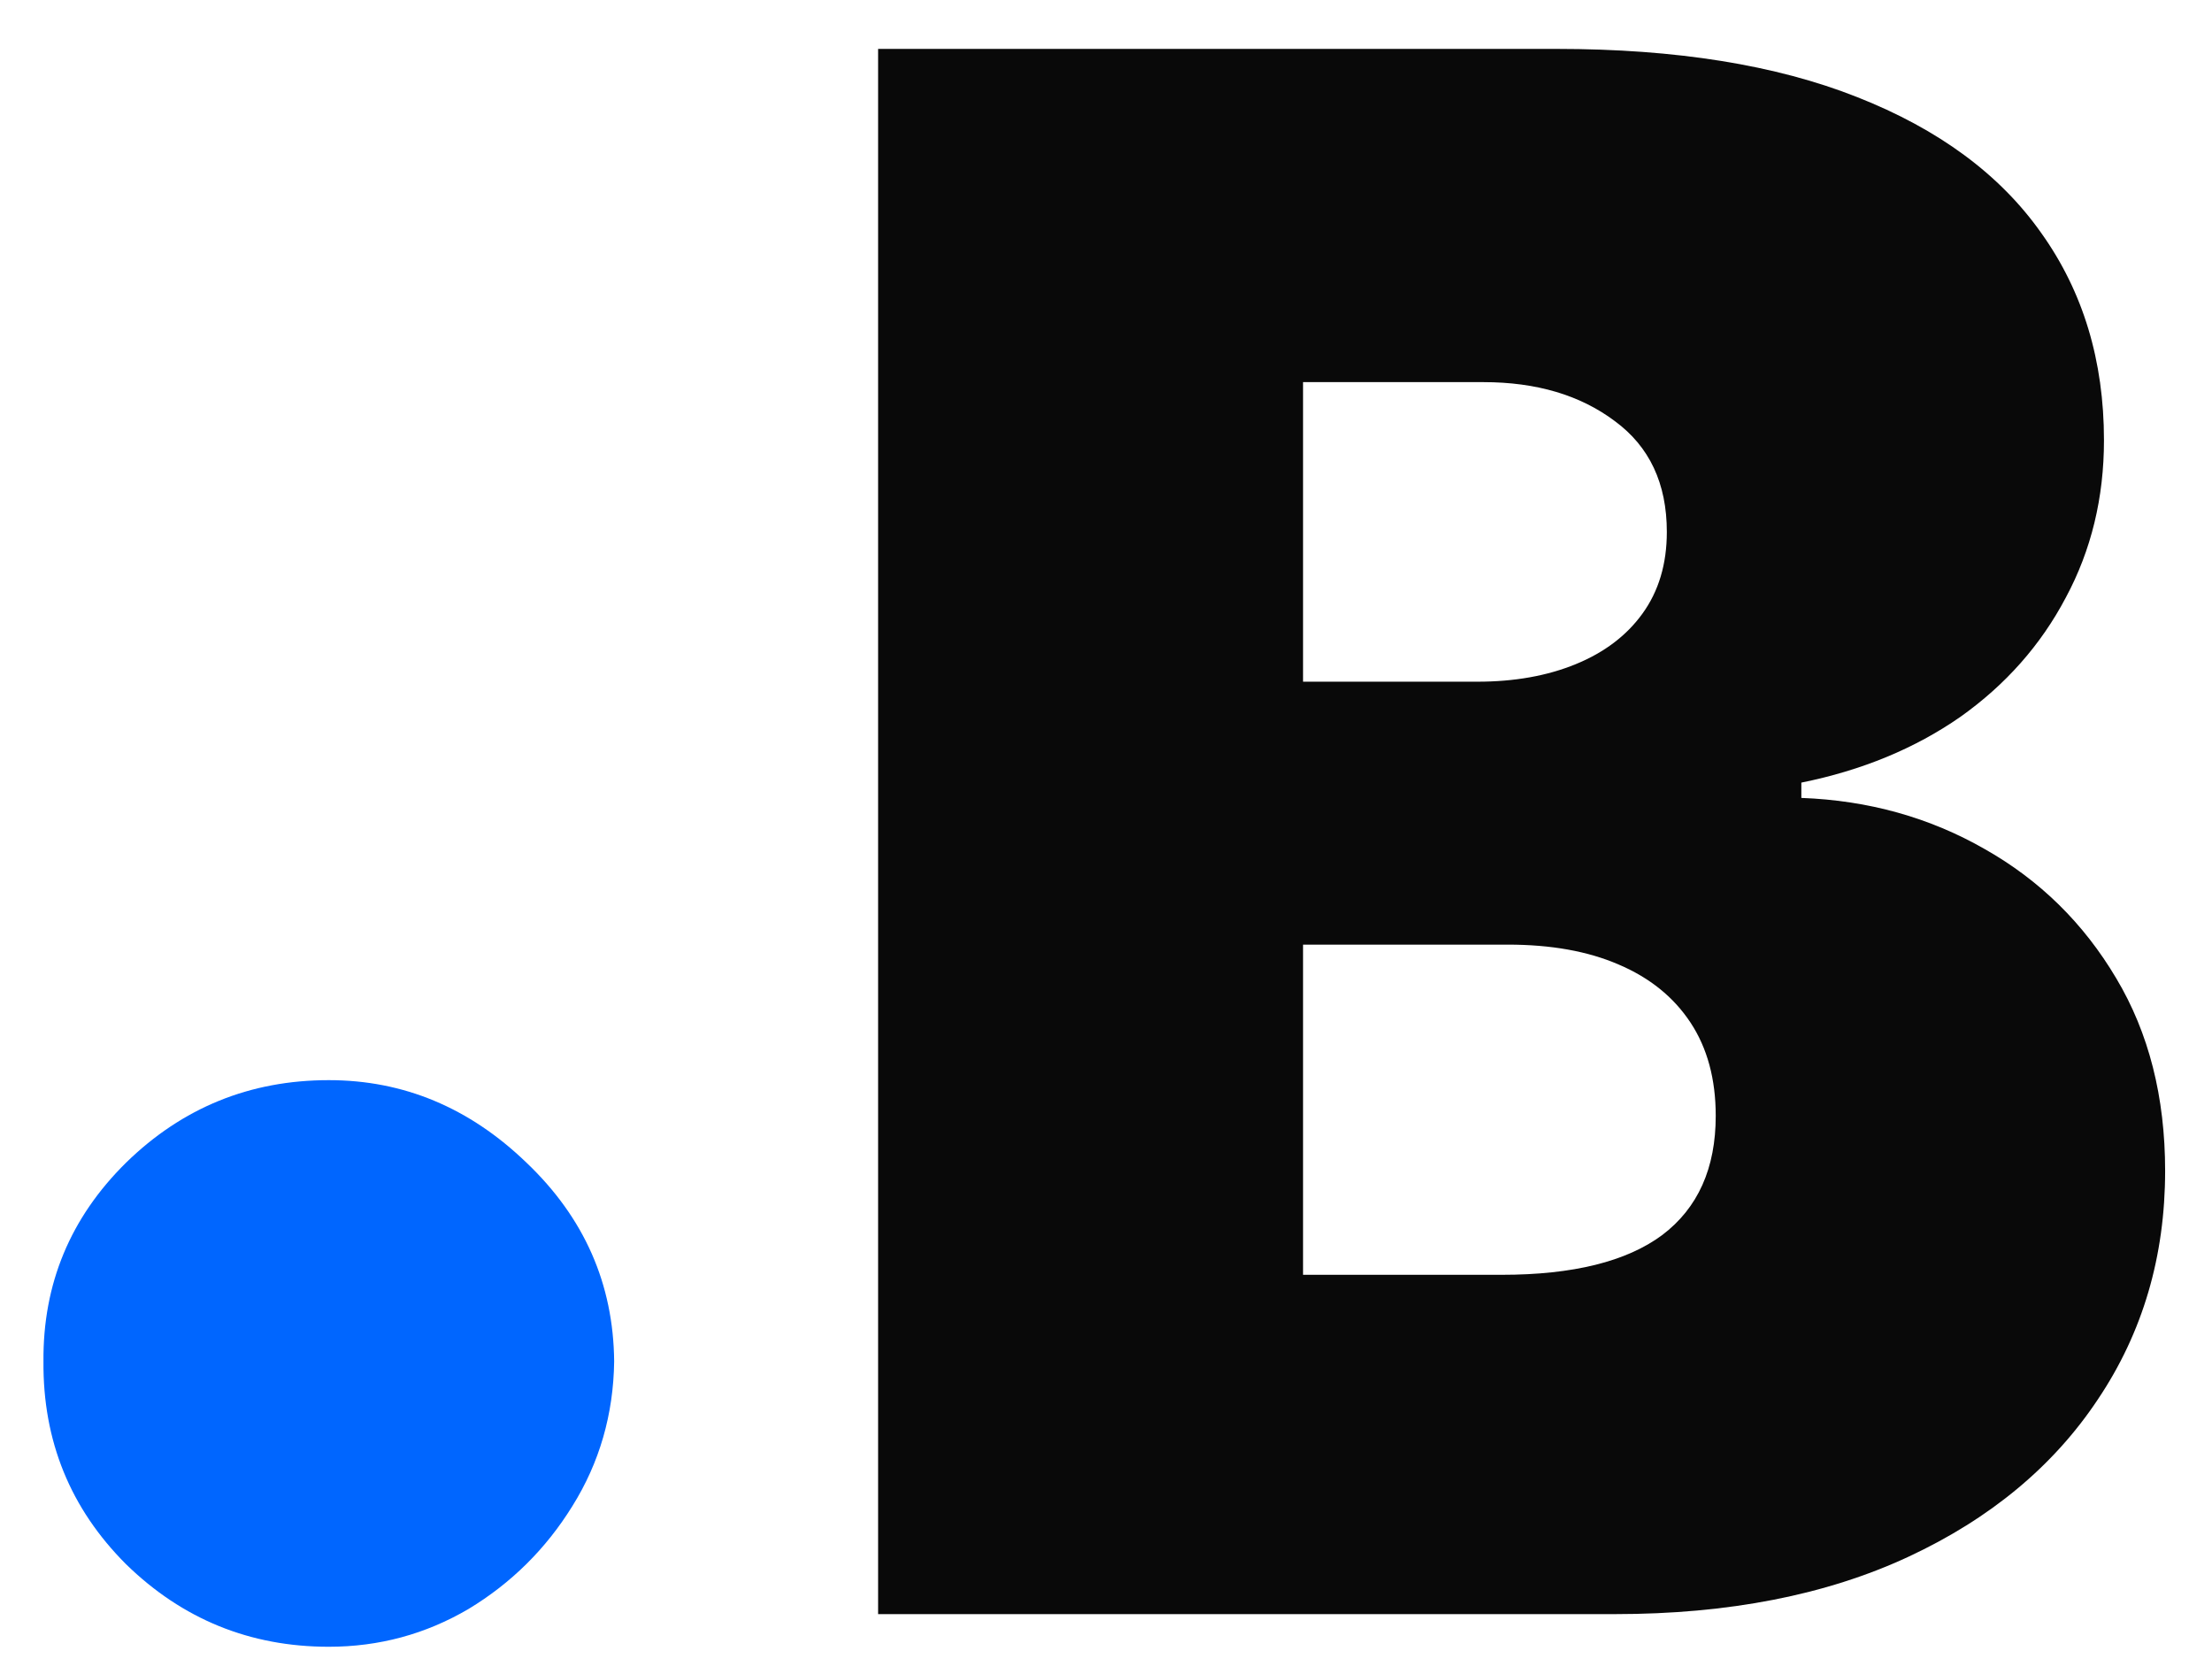 <svg width="37" height="28" viewBox="0 0 37 28" fill="none" xmlns="http://www.w3.org/2000/svg">
<path d="M14.688 27V0.818H26.04C28.034 0.818 29.709 1.087 31.064 1.624C32.428 2.161 33.455 2.919 34.145 3.899C34.844 4.879 35.193 6.034 35.193 7.364C35.193 8.327 34.98 9.205 34.554 9.997C34.136 10.79 33.548 11.454 32.79 11.992C32.031 12.52 31.145 12.886 30.131 13.091V13.347C31.256 13.389 32.278 13.675 33.199 14.203C34.119 14.723 34.852 15.443 35.398 16.364C35.943 17.276 36.216 18.349 36.216 19.585C36.216 21.017 35.841 22.291 35.091 23.408C34.349 24.524 33.293 25.402 31.921 26.041C30.548 26.68 28.912 27 27.011 27H14.688ZM21.796 21.324H25.119C26.312 21.324 27.207 21.102 27.804 20.659C28.401 20.207 28.699 19.543 28.699 18.665C28.699 18.051 28.558 17.531 28.277 17.105C27.996 16.679 27.595 16.355 27.075 16.134C26.564 15.912 25.946 15.801 25.222 15.801H21.796V21.324ZM21.796 11.403H24.71C25.332 11.403 25.882 11.305 26.359 11.109C26.837 10.913 27.207 10.632 27.472 10.266C27.744 9.891 27.881 9.435 27.881 8.898C27.881 8.088 27.591 7.47 27.011 7.044C26.432 6.609 25.699 6.392 24.812 6.392H21.796V11.403Z" fill="#090909"/>
<path d="M5.5 27.546C4.182 27.546 3.051 27.085 2.108 26.165C1.176 25.233 0.716 24.102 0.727 22.773C0.716 21.477 1.176 20.369 2.108 19.449C3.051 18.528 4.182 18.068 5.5 18.068C6.75 18.068 7.852 18.528 8.807 19.449C9.773 20.369 10.261 21.477 10.273 22.773C10.261 23.659 10.028 24.466 9.574 25.193C9.131 25.909 8.551 26.483 7.835 26.915C7.119 27.335 6.341 27.546 5.5 27.546Z" fill="#0066FF"/>
</svg>
